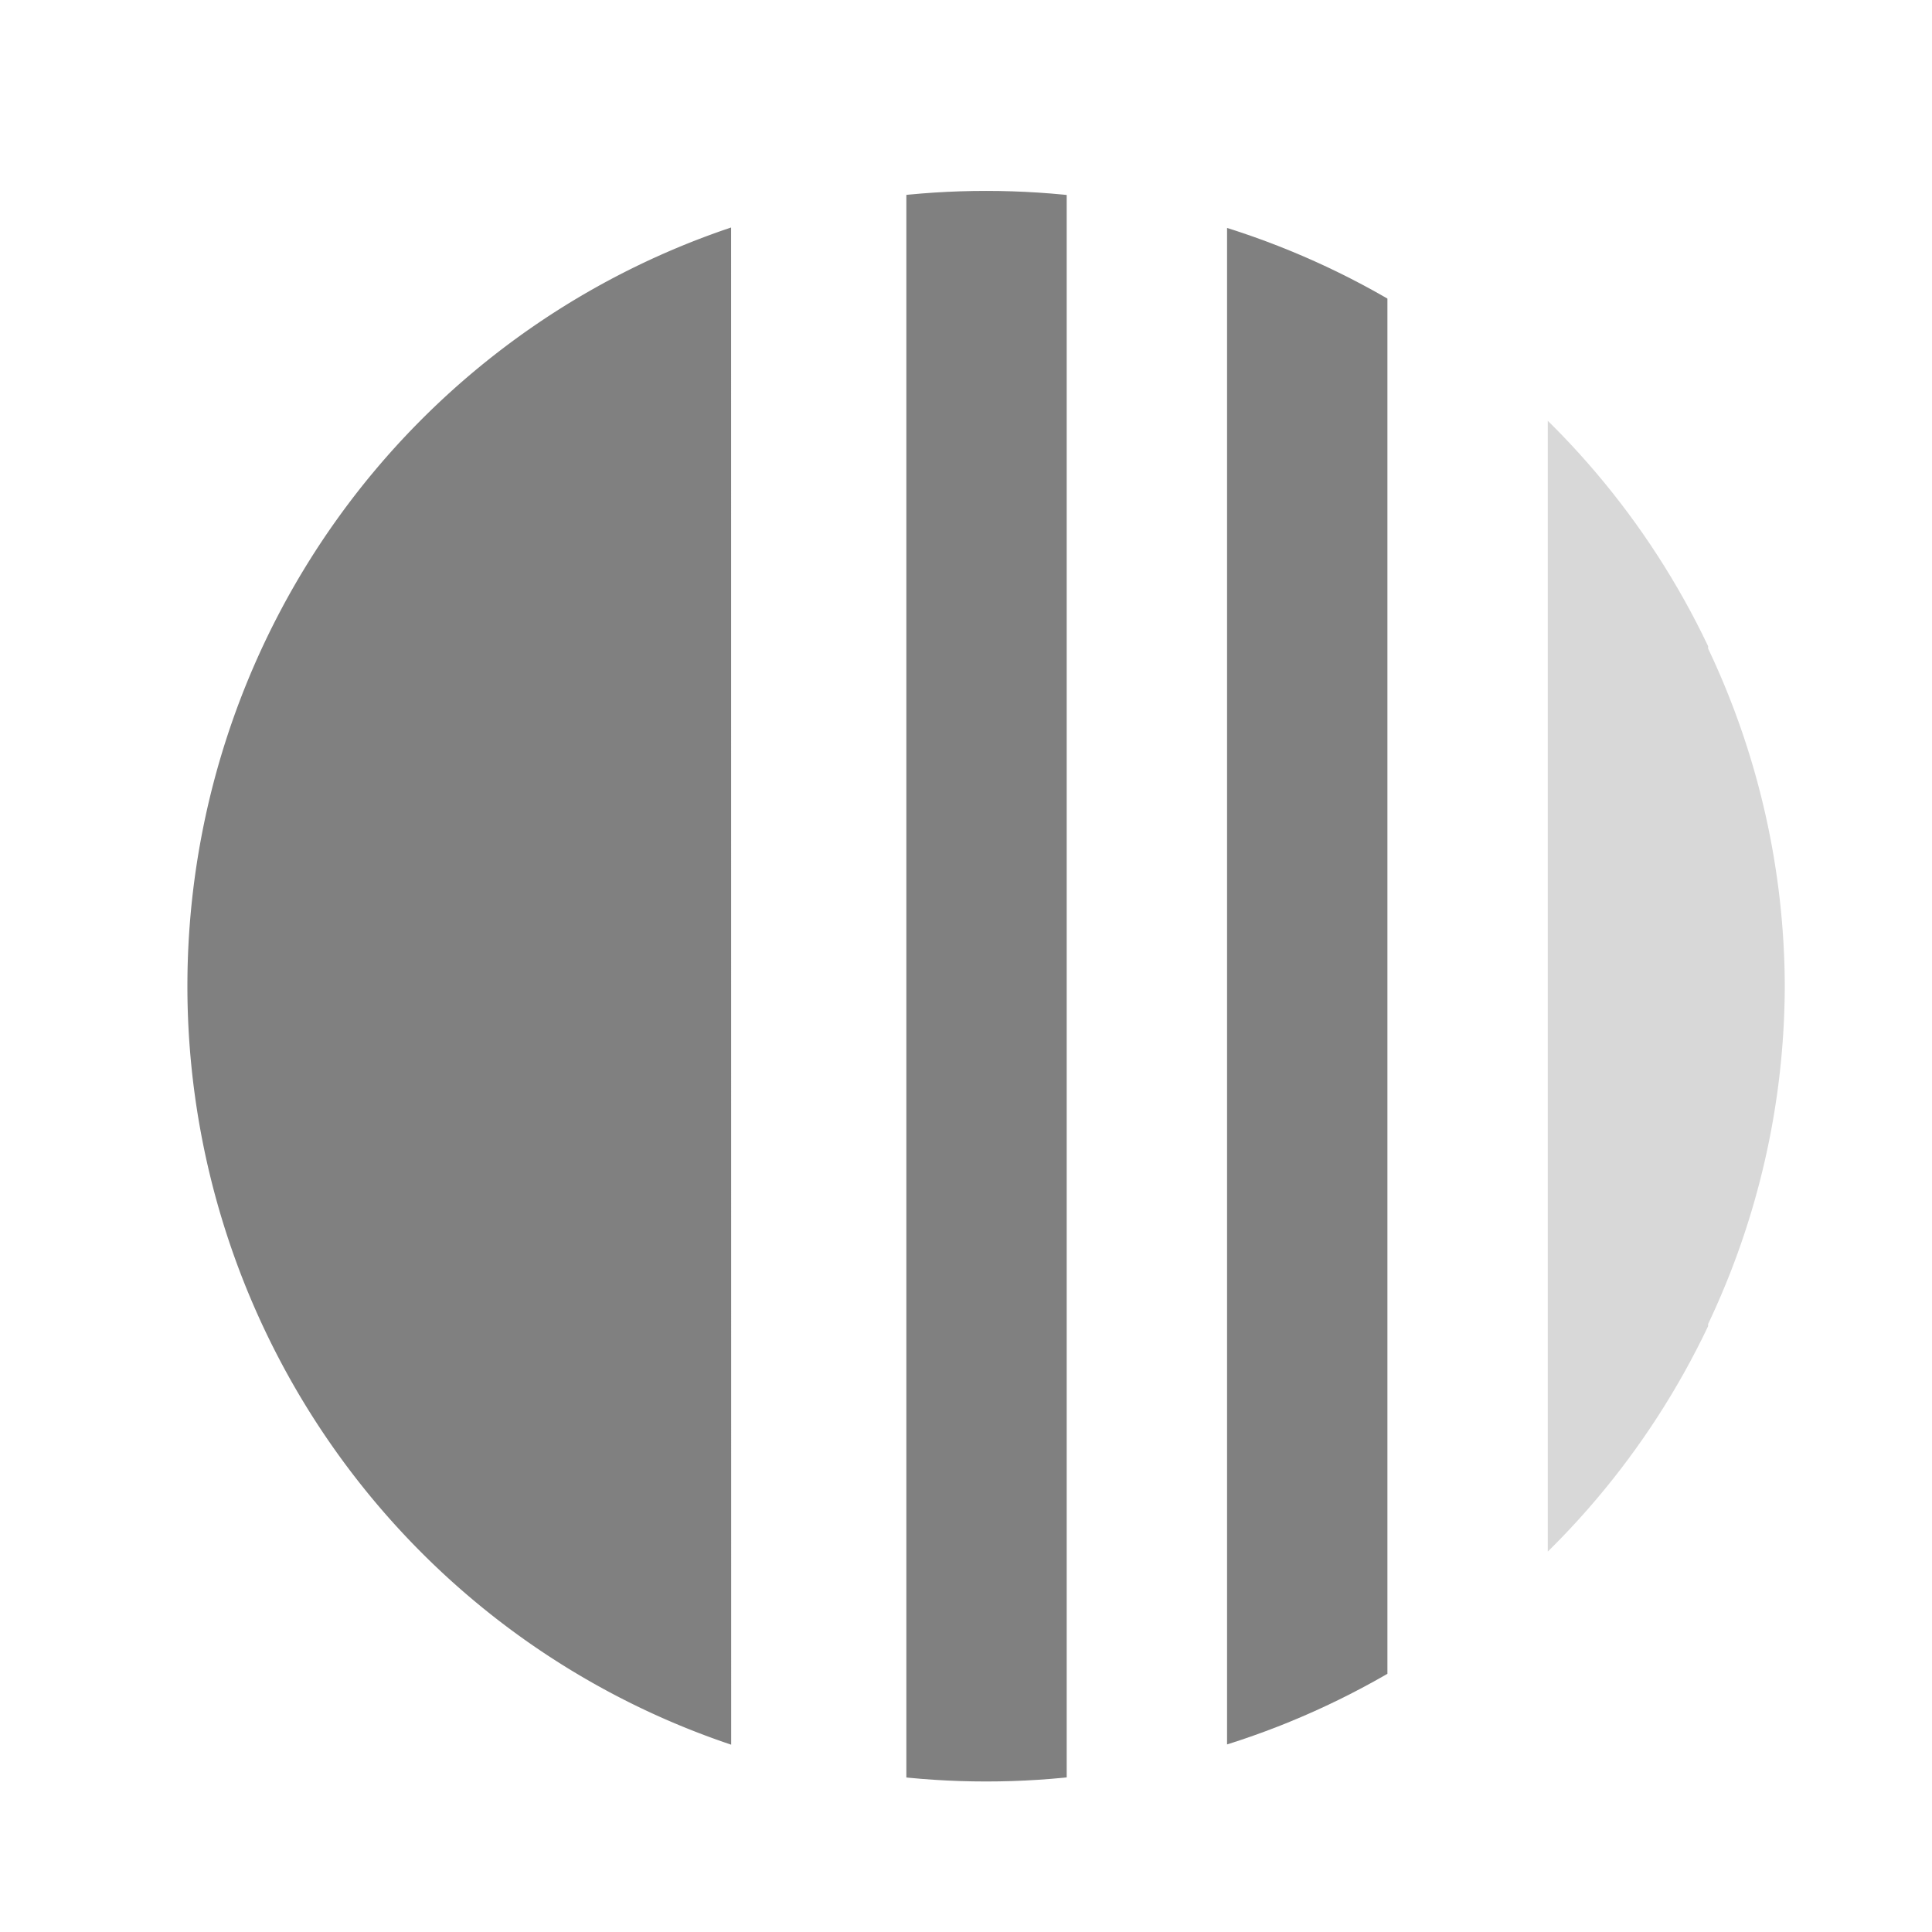 <?xml version="1.0" encoding="UTF-8" standalone="no"?>
<svg
   xmlns:dc="http://purl.org/dc/elements/1.1/"
   xmlns:cc="http://creativecommons.org/ns#"
   xmlns:rdf="http://www.w3.org/1999/02/22-rdf-syntax-ns#"
   xmlns:svg="http://www.w3.org/2000/svg"
   xmlns="http://www.w3.org/2000/svg"
   xmlns:sodipodi="http://sodipodi.sourceforge.net/DTD/sodipodi-0.dtd"
   xmlns:inkscape="http://www.inkscape.org/namespaces/inkscape"
   version="1.1"
   width="24"
   height="24"
   id="svg23"
   sodipodi:docname="audio-volume-medium-symbolic.svg"
   inkscape:version="0.92.4 (5da689c313, 2019-01-14)">
  <sodipodi:namedview
     pagecolor="#ffffff"
     bordercolor="#666666"
     borderopacity="1"
     objecttolerance="10"
     gridtolerance="10"
     guidetolerance="10"
     inkscape:pageopacity="0"
     inkscape:pageshadow="2"
     inkscape:window-width="1085"
     inkscape:window-height="480"
     id="namedview25"
     showgrid="false"
     inkscape:zoom="9.8333333"
     inkscape:cx="1.0677966"
     inkscape:cy="12"
     inkscape:window-x="0"
     inkscape:window-y="25"
     inkscape:window-maximized="0"
     inkscape:current-layer="svg23" />
  <defs
     id="defs11">
    <clipPath
       clipPathUnits="userSpaceOnUse"
       id="a">
      <ellipse
         cx="24.01"
         cy="23.906"
         rx="19.922"
         ry="19.838"
         opacity=".75"
         fill="#333"
         fill-opacity="1"
         stroke="none"
         stroke-width=".83"
         stroke-opacity="1"
         id="ellipse2" />
    </clipPath>
    <clipPath
       clipPathUnits="userSpaceOnUse"
       id="b">
      <ellipse
         cx="24.01"
         cy="23.906"
         rx="19.922"
         ry="19.838"
         opacity=".75"
         fill="#333"
         fill-opacity="1"
         stroke="none"
         stroke-width=".83"
         stroke-opacity="1"
         id="ellipse5" />
    </clipPath>
    <clipPath
       clipPathUnits="userSpaceOnUse"
       id="c">
      <ellipse
         cx="24.01"
         cy="23.906"
         rx="19.922"
         ry="19.838"
         opacity=".75"
         fill="#333"
         fill-opacity="1"
         stroke="none"
         stroke-width=".83"
         stroke-opacity="1"
         id="ellipse8" />
    </clipPath>
  </defs>
  <g
     id="g21"
     style="fill:#808080">
    <path
       d="M 9.083,21.673 A 9.885,9.935 0 0 1 2.328,12.249 9.885,9.935 0 0 1 9.082,2.826"
       id="path13"
       inkscape:connector-curvature="0"
       style="opacity:1;fill-opacity:1" />
    <path
       d="m 14,47.186 h 4 V 1.627 h -4 z"
       clip-path="url(#a)"
       transform="matrix(-0.498,0,0,-0.498,24.207,24.156)"
       id="path15"
       inkscape:connector-curvature="0" />
    <path
       d="m 22,44 h 4 V 4 h -4 z"
       clip-path="url(#b)"
       transform="matrix(-0.498,0,0,-0.498,24.207,24.156)"
       id="path17"
       inkscape:connector-curvature="0" />
    <path
       transform="matrix(-0.498,0,0,-0.498,24.207,24.156)"
       d="M 6,3.322 V 15.48 A 19.922,19.838 0 0 0 4.088,23.906 19.922,19.838 0 0 0 6,32.328 V 47.12 h 4 V 3.322 Z"
       clip-path="url(#c)"
       id="path19"
       inkscape:connector-curvature="0"
       style="fill-opacity:0.302" />
  </g>
</svg>
